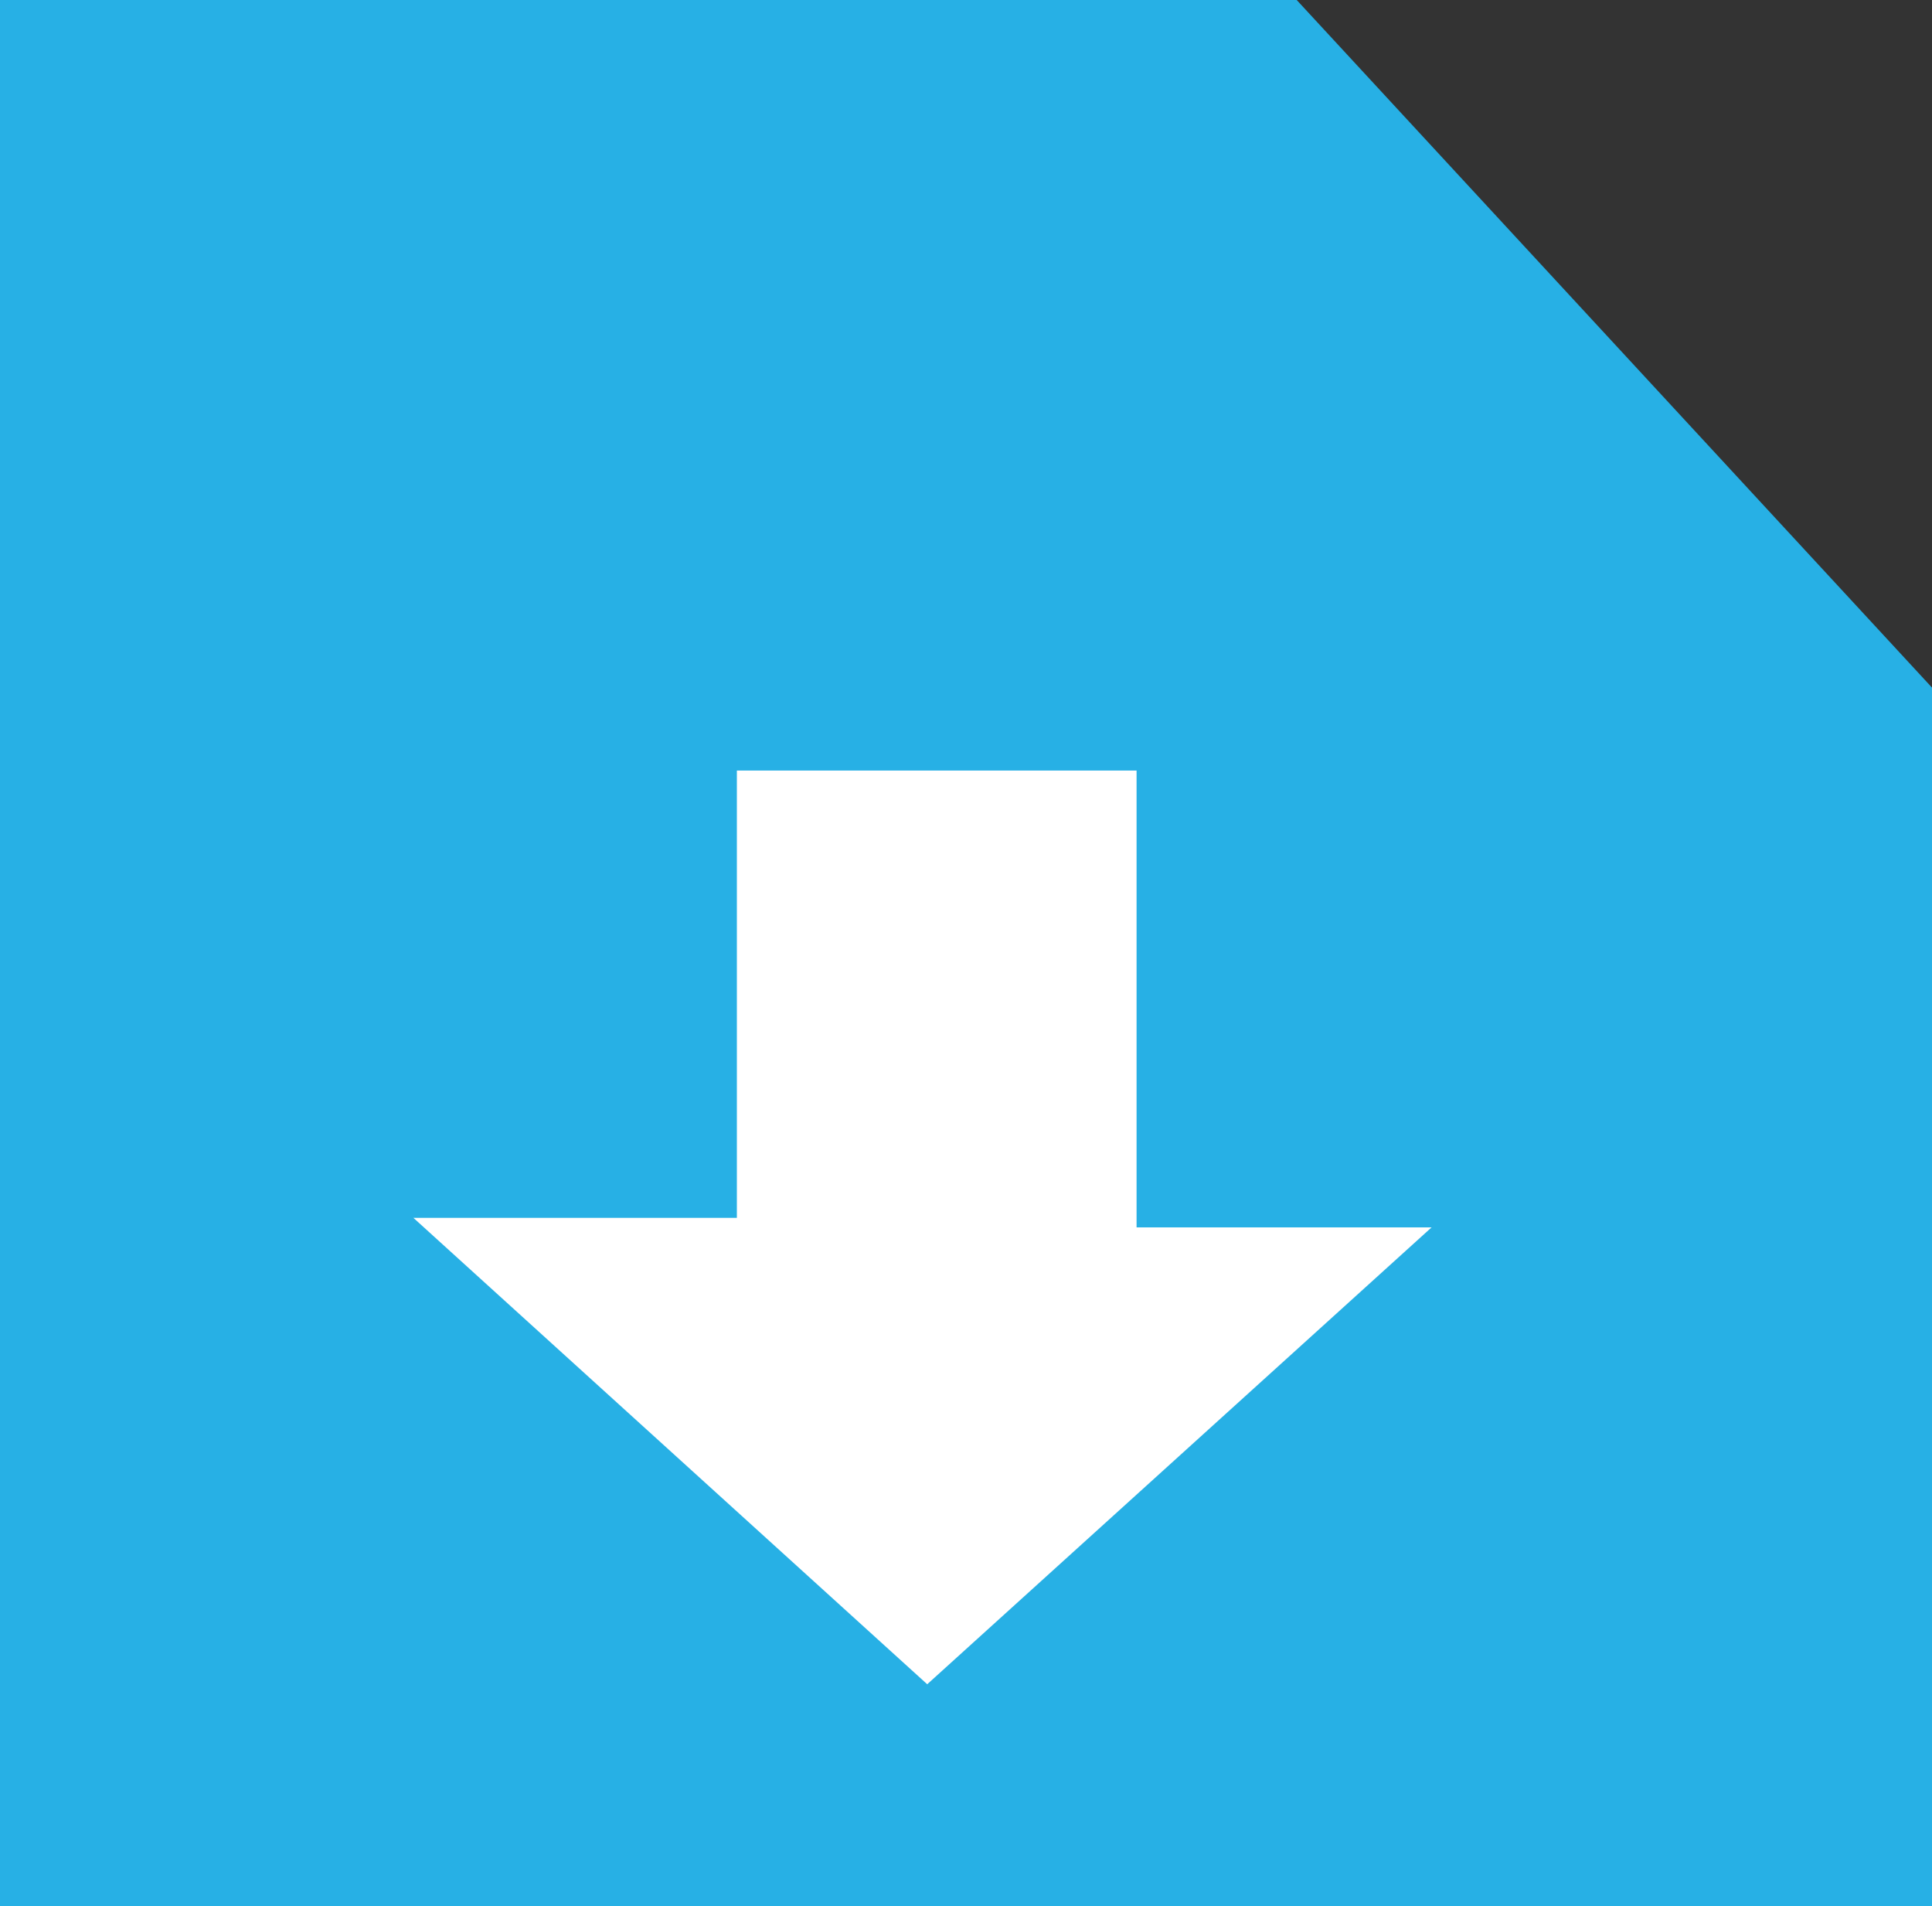 <?xml version="1.0" encoding="utf-8"?>
<!-- Generator: Adobe Illustrator 16.2.1, SVG Export Plug-In . SVG Version: 6.00 Build 0)  -->
<!DOCTYPE svg PUBLIC "-//W3C//DTD SVG 1.1//EN" "http://www.w3.org/Graphics/SVG/1.1/DTD/svg11.dtd">
<svg version="1.1" id="Layer_1" xmlns="http://www.w3.org/2000/svg" xmlns:xlink="http://www.w3.org/1999/xlink" x="0px" y="0px"
	 width="27.75px" height="27.375px" viewBox="0 0 27.75 27.375" enable-background="new 0 0 27.75 27.375" xml:space="preserve">
<rect x="0" y="0" width="27.75" height="27.375" fill="#333333" stroke="none"/>
<g>
	<polygon fill="#27B0E5" points="0,0.625 0,4.374 0,27.375 27.75,27.375 27.75,9.875 18.625,0 4.5,0 0,0 	"/>
	<polygon fill="#FFFFFF" points="10.584,11.066 10.584,17.49 5.938,17.49 13.318,24.188 20.562,17.627 16.325,17.627 16.325,11.066 
			"/>
</g>
</svg>
